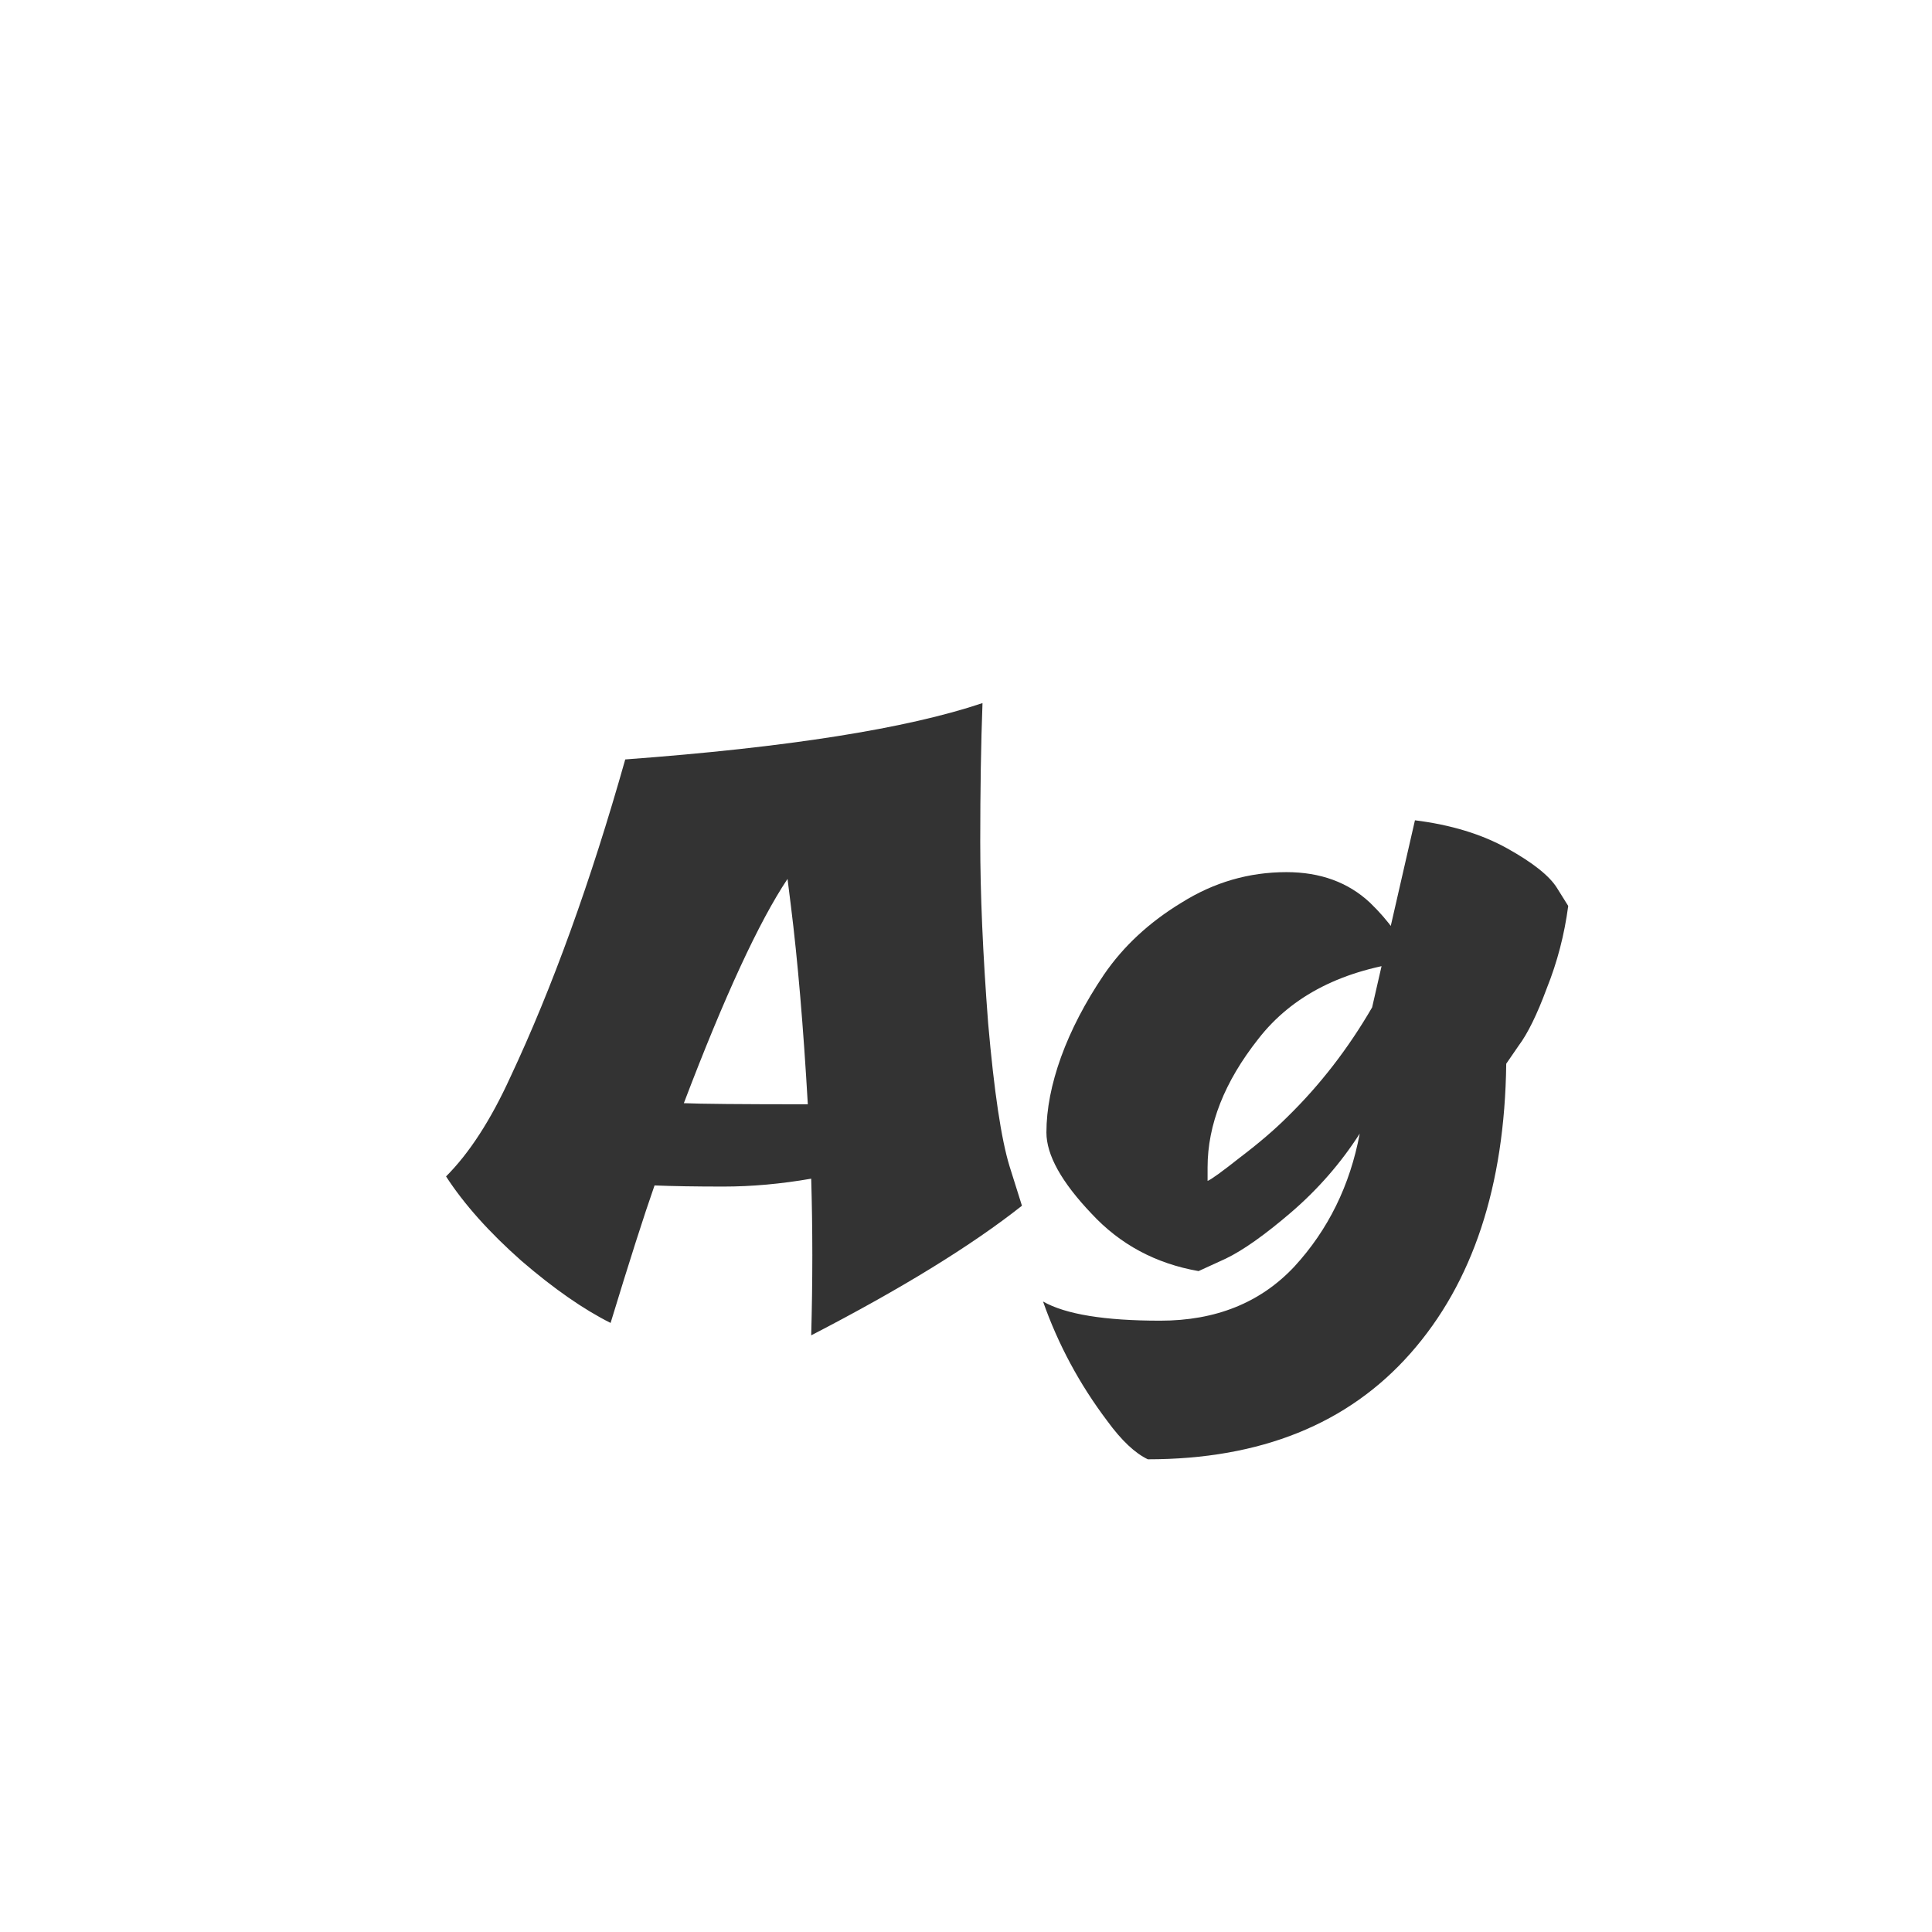 <svg width="24" height="24" viewBox="0 0 24 24" fill="none" xmlns="http://www.w3.org/2000/svg">
<path d="M12.205 8.734C12.186 9.238 12.177 9.812 12.177 10.456C12.177 11.1 12.209 11.851 12.275 12.71C12.349 13.559 12.438 14.152 12.541 14.488L12.695 14.978C12.069 15.473 11.197 16.009 10.077 16.588C10.086 16.252 10.091 15.921 10.091 15.594C10.091 15.267 10.086 14.95 10.077 14.642C9.703 14.707 9.339 14.74 8.985 14.74C8.639 14.74 8.355 14.735 8.131 14.726C8 15.099 7.818 15.669 7.585 16.434C7.249 16.266 6.88 16.009 6.479 15.664C6.077 15.309 5.765 14.959 5.541 14.614C5.83 14.325 6.096 13.914 6.339 13.382C6.861 12.271 7.337 10.955 7.767 9.434C9.783 9.285 11.262 9.051 12.205 8.734ZM9.783 10.918C9.428 11.45 8.999 12.379 8.495 13.704C8.691 13.713 9.204 13.718 10.035 13.718C9.979 12.747 9.909 11.926 9.825 11.254L9.783 10.918ZM12.957 16.168C13.237 16.327 13.723 16.406 14.413 16.406C15.104 16.406 15.659 16.182 16.079 15.734C16.499 15.277 16.77 14.726 16.891 14.082C16.658 14.446 16.373 14.773 16.037 15.062C15.71 15.342 15.44 15.533 15.225 15.636L14.889 15.79C14.357 15.697 13.914 15.459 13.559 15.076C13.186 14.684 12.999 14.348 12.999 14.068C12.999 13.779 13.06 13.466 13.181 13.13C13.303 12.794 13.48 12.453 13.713 12.108C13.956 11.753 14.278 11.455 14.679 11.212C15.081 10.96 15.514 10.834 15.981 10.834C16.401 10.834 16.747 10.96 17.017 11.212C17.25 11.436 17.423 11.679 17.535 11.94C16.686 12.043 16.051 12.365 15.631 12.906C15.211 13.438 15.001 13.97 15.001 14.502C15.001 14.558 15.001 14.614 15.001 14.67C15.048 14.651 15.183 14.553 15.407 14.376C15.64 14.199 15.836 14.031 15.995 13.872C16.396 13.48 16.747 13.027 17.045 12.514L17.577 10.19C18.025 10.246 18.408 10.363 18.725 10.54C19.043 10.717 19.248 10.881 19.341 11.03L19.481 11.254C19.434 11.609 19.346 11.949 19.215 12.276C19.094 12.603 18.977 12.841 18.865 12.99L18.711 13.214C18.692 14.735 18.296 15.935 17.521 16.812C16.747 17.689 15.659 18.128 14.259 18.128C14.101 18.053 13.932 17.895 13.755 17.652C13.41 17.195 13.144 16.7 12.957 16.168Z" fill="#333333"/>
</svg>
